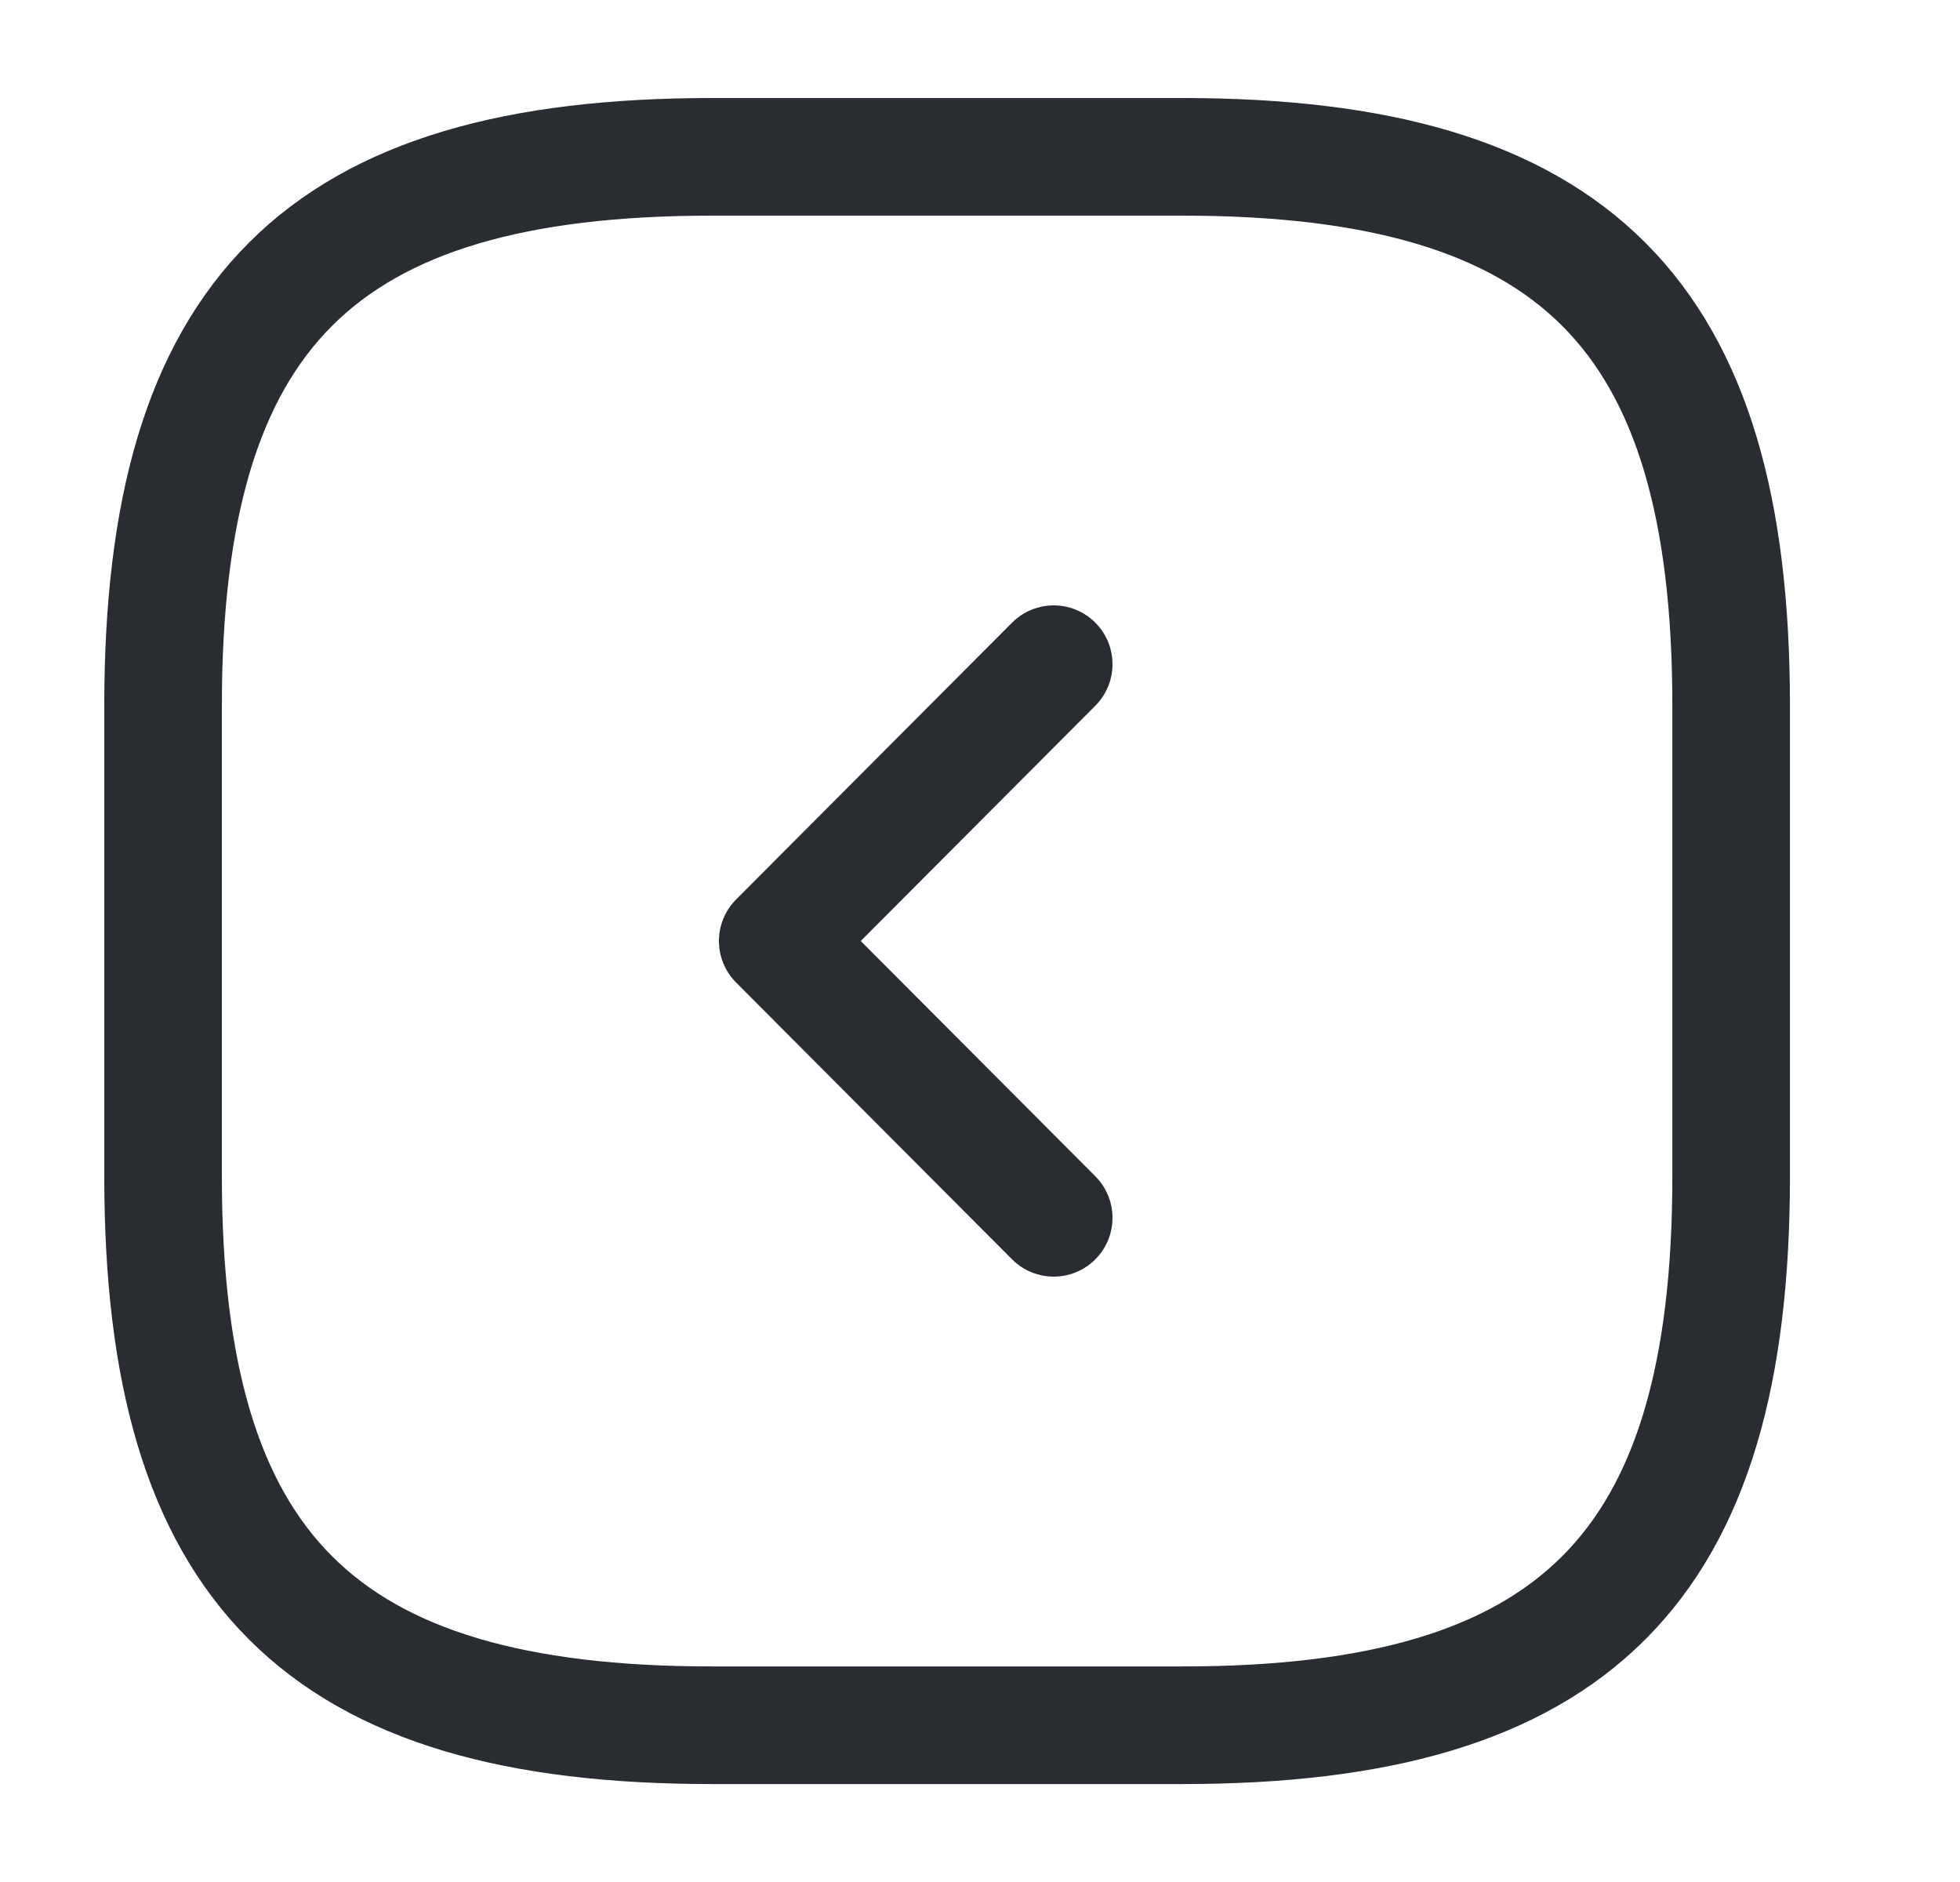<svg width="25" height="24" viewBox="0 0 25 24" fill="none" xmlns="http://www.w3.org/2000/svg">
<path d="M2.08 15.001L2.08 9C2.08 4 4.081 2 9.081 2L15.081 2C20.081 2 22.081 4 22.081 9L22.081 15.001C22.081 20.001 20.081 22.001 15.081 22.001L9.081 22.001C4.081 22.001 2.08 20.001 2.08 15.001Z" stroke="#292D32" stroke-width="1.5" stroke-linecap="round" stroke-linejoin="round"/>
<path d="M13.44 15.53L9.92 12L13.44 8.47" stroke="#292D32" stroke-width="1.5" stroke-linecap="round" stroke-linejoin="round"/>
</svg>
